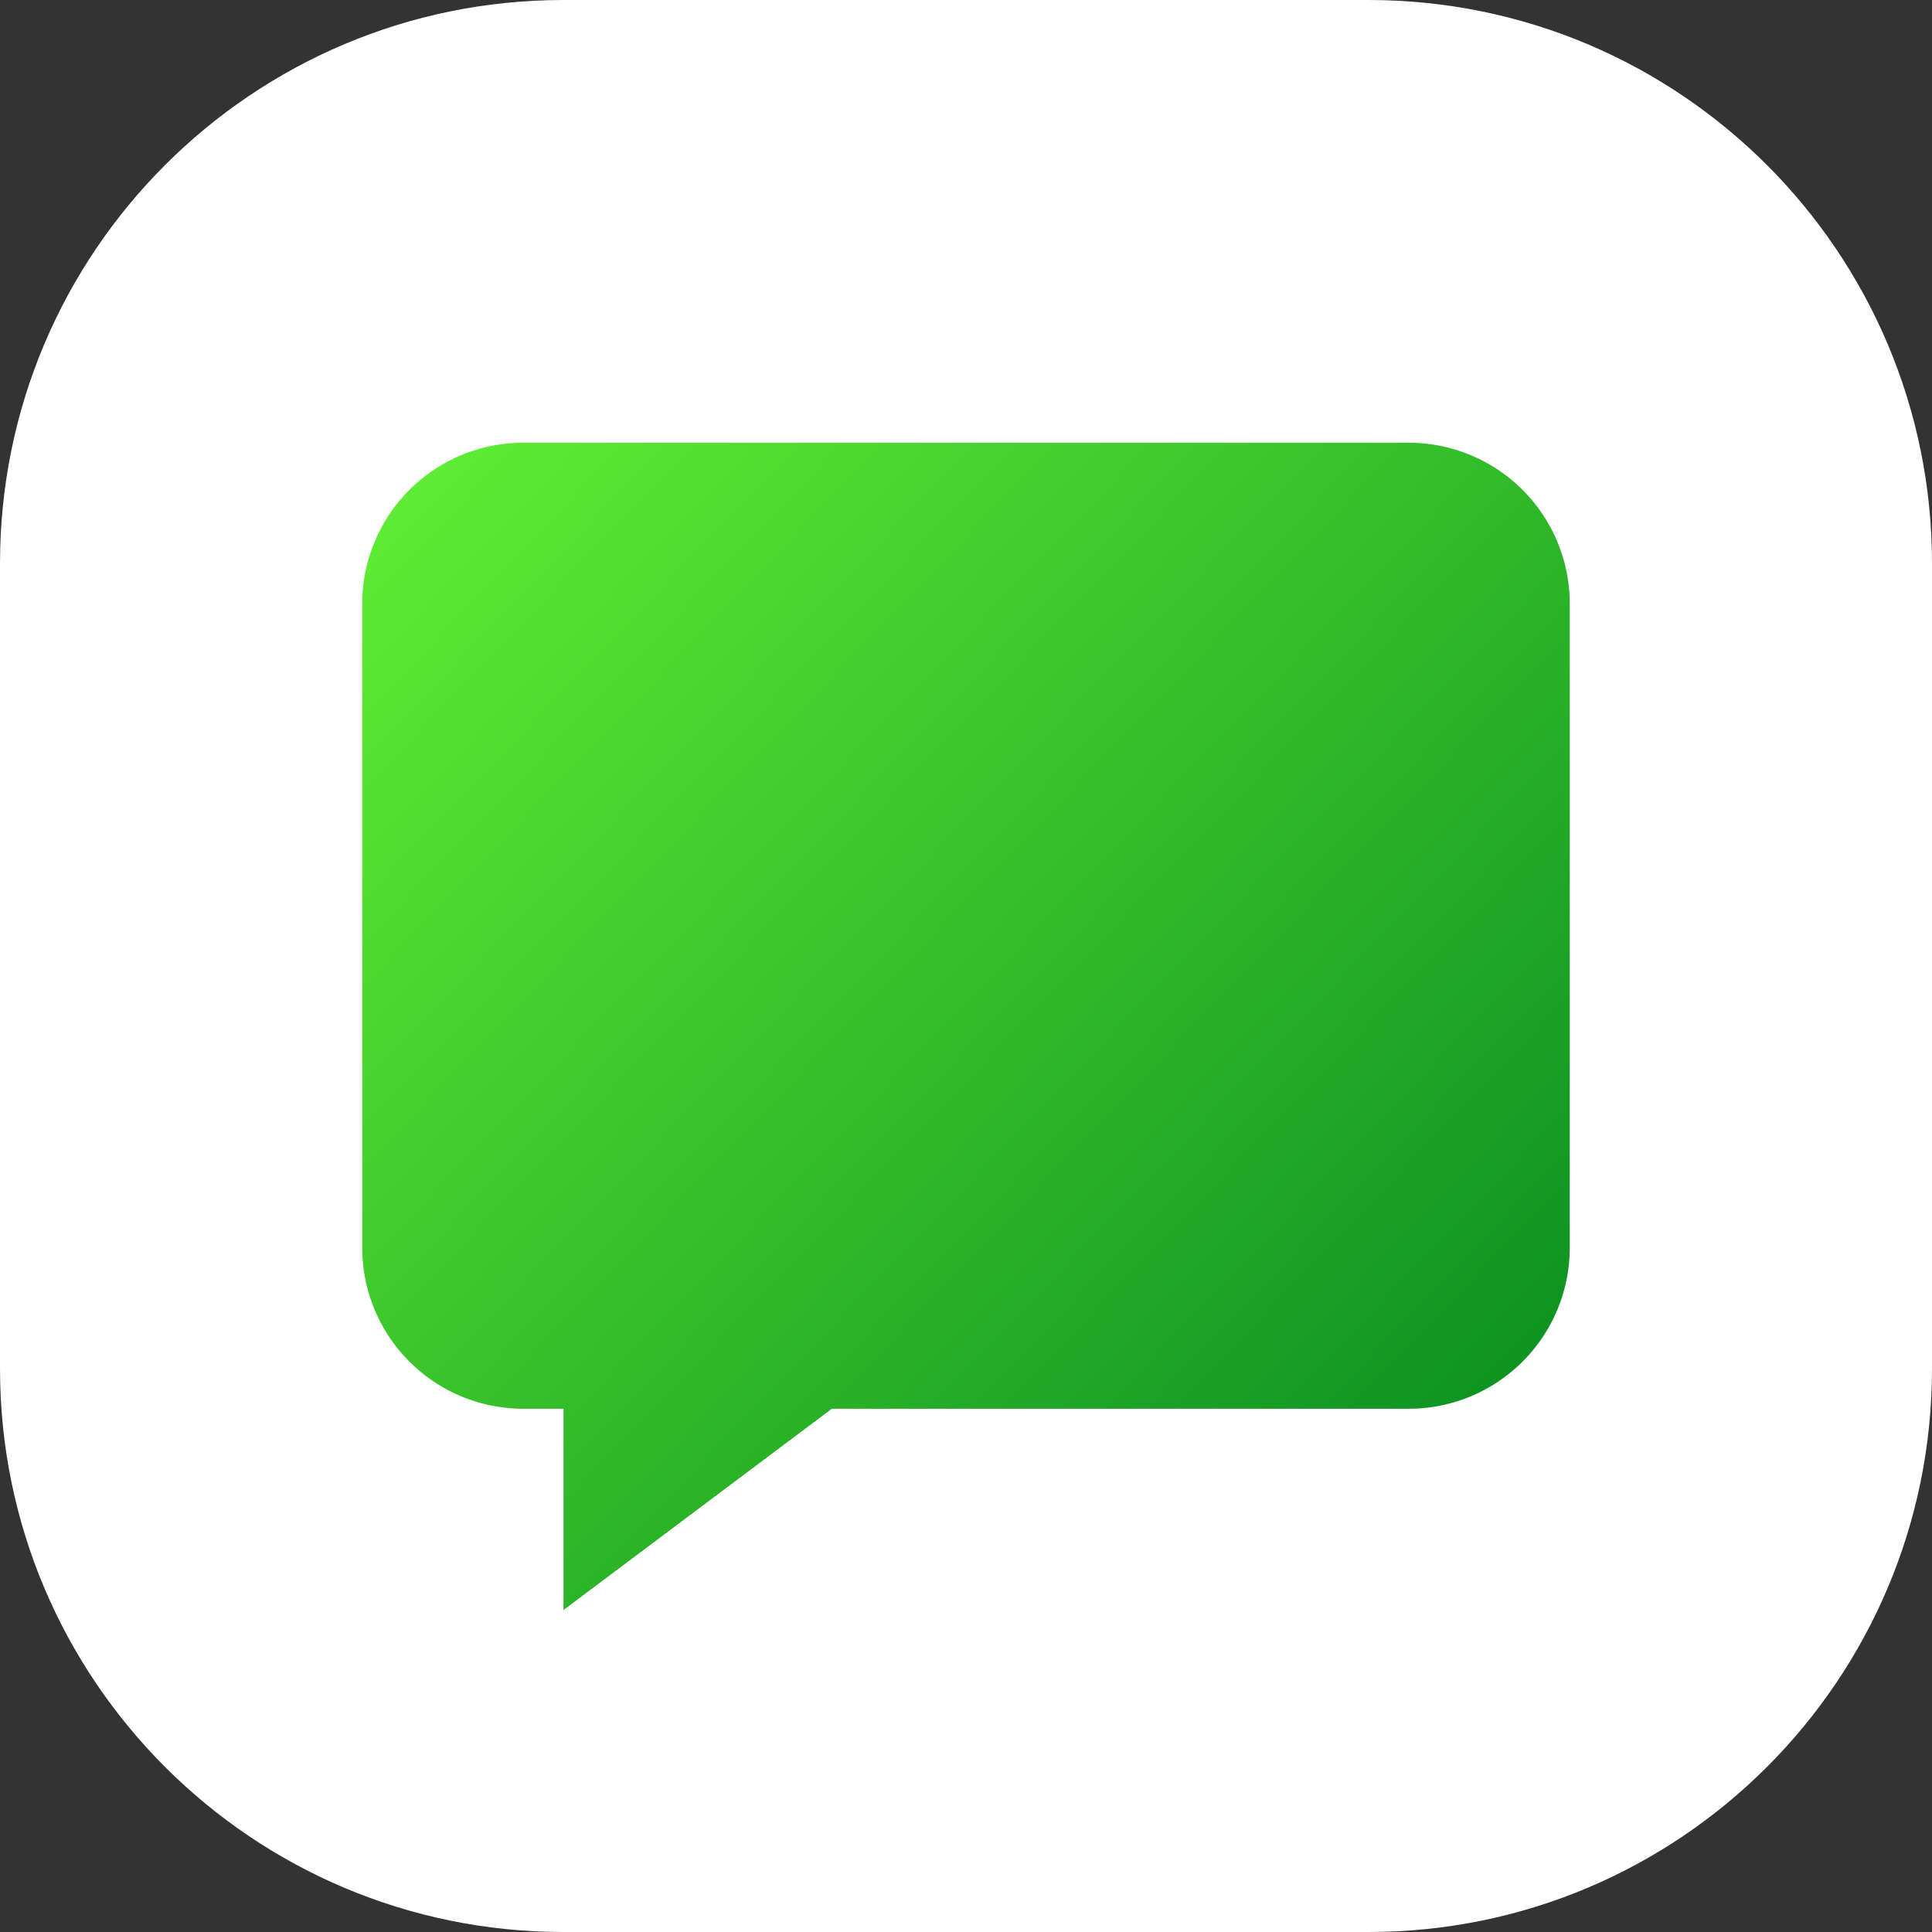 <svg width="48" height="48" viewBox="0 0 48 48" xmlns="http://www.w3.org/2000/svg">
    <rect x="0" y="0" width="48" height="48" fill="#333333" stroke="none"/>
    <defs>
        <linearGradient x1="0%" y1="3.278%" x2="100%" y2="96.722%" id="lro6nelj3a">
            <stop stop-color="#5FEF34" offset="0%"/>
            <stop stop-color="#048820" offset="100%"/>
        </linearGradient>
    </defs>
    <g fill="none" fill-rule="evenodd">
        <path d="M14 0h20c7.732 0 14 6.268 14 14v20c0 7.732-6.268 14-14 14H14C6.268 48 0 41.732 0 34V14C0 6.268 6.268 0 14 0z" fill="#FFF"/>
        <path d="M20.667 35 14 40v-5h-1a4 4 0 0 1-4-4V15a4 4 0 0 1 4-4h22a4 4 0 0 1 4 4v16a4 4 0 0 1-4 4H20.667z" fill="url(#lro6nelj3a)"/>
    </g>
</svg>
